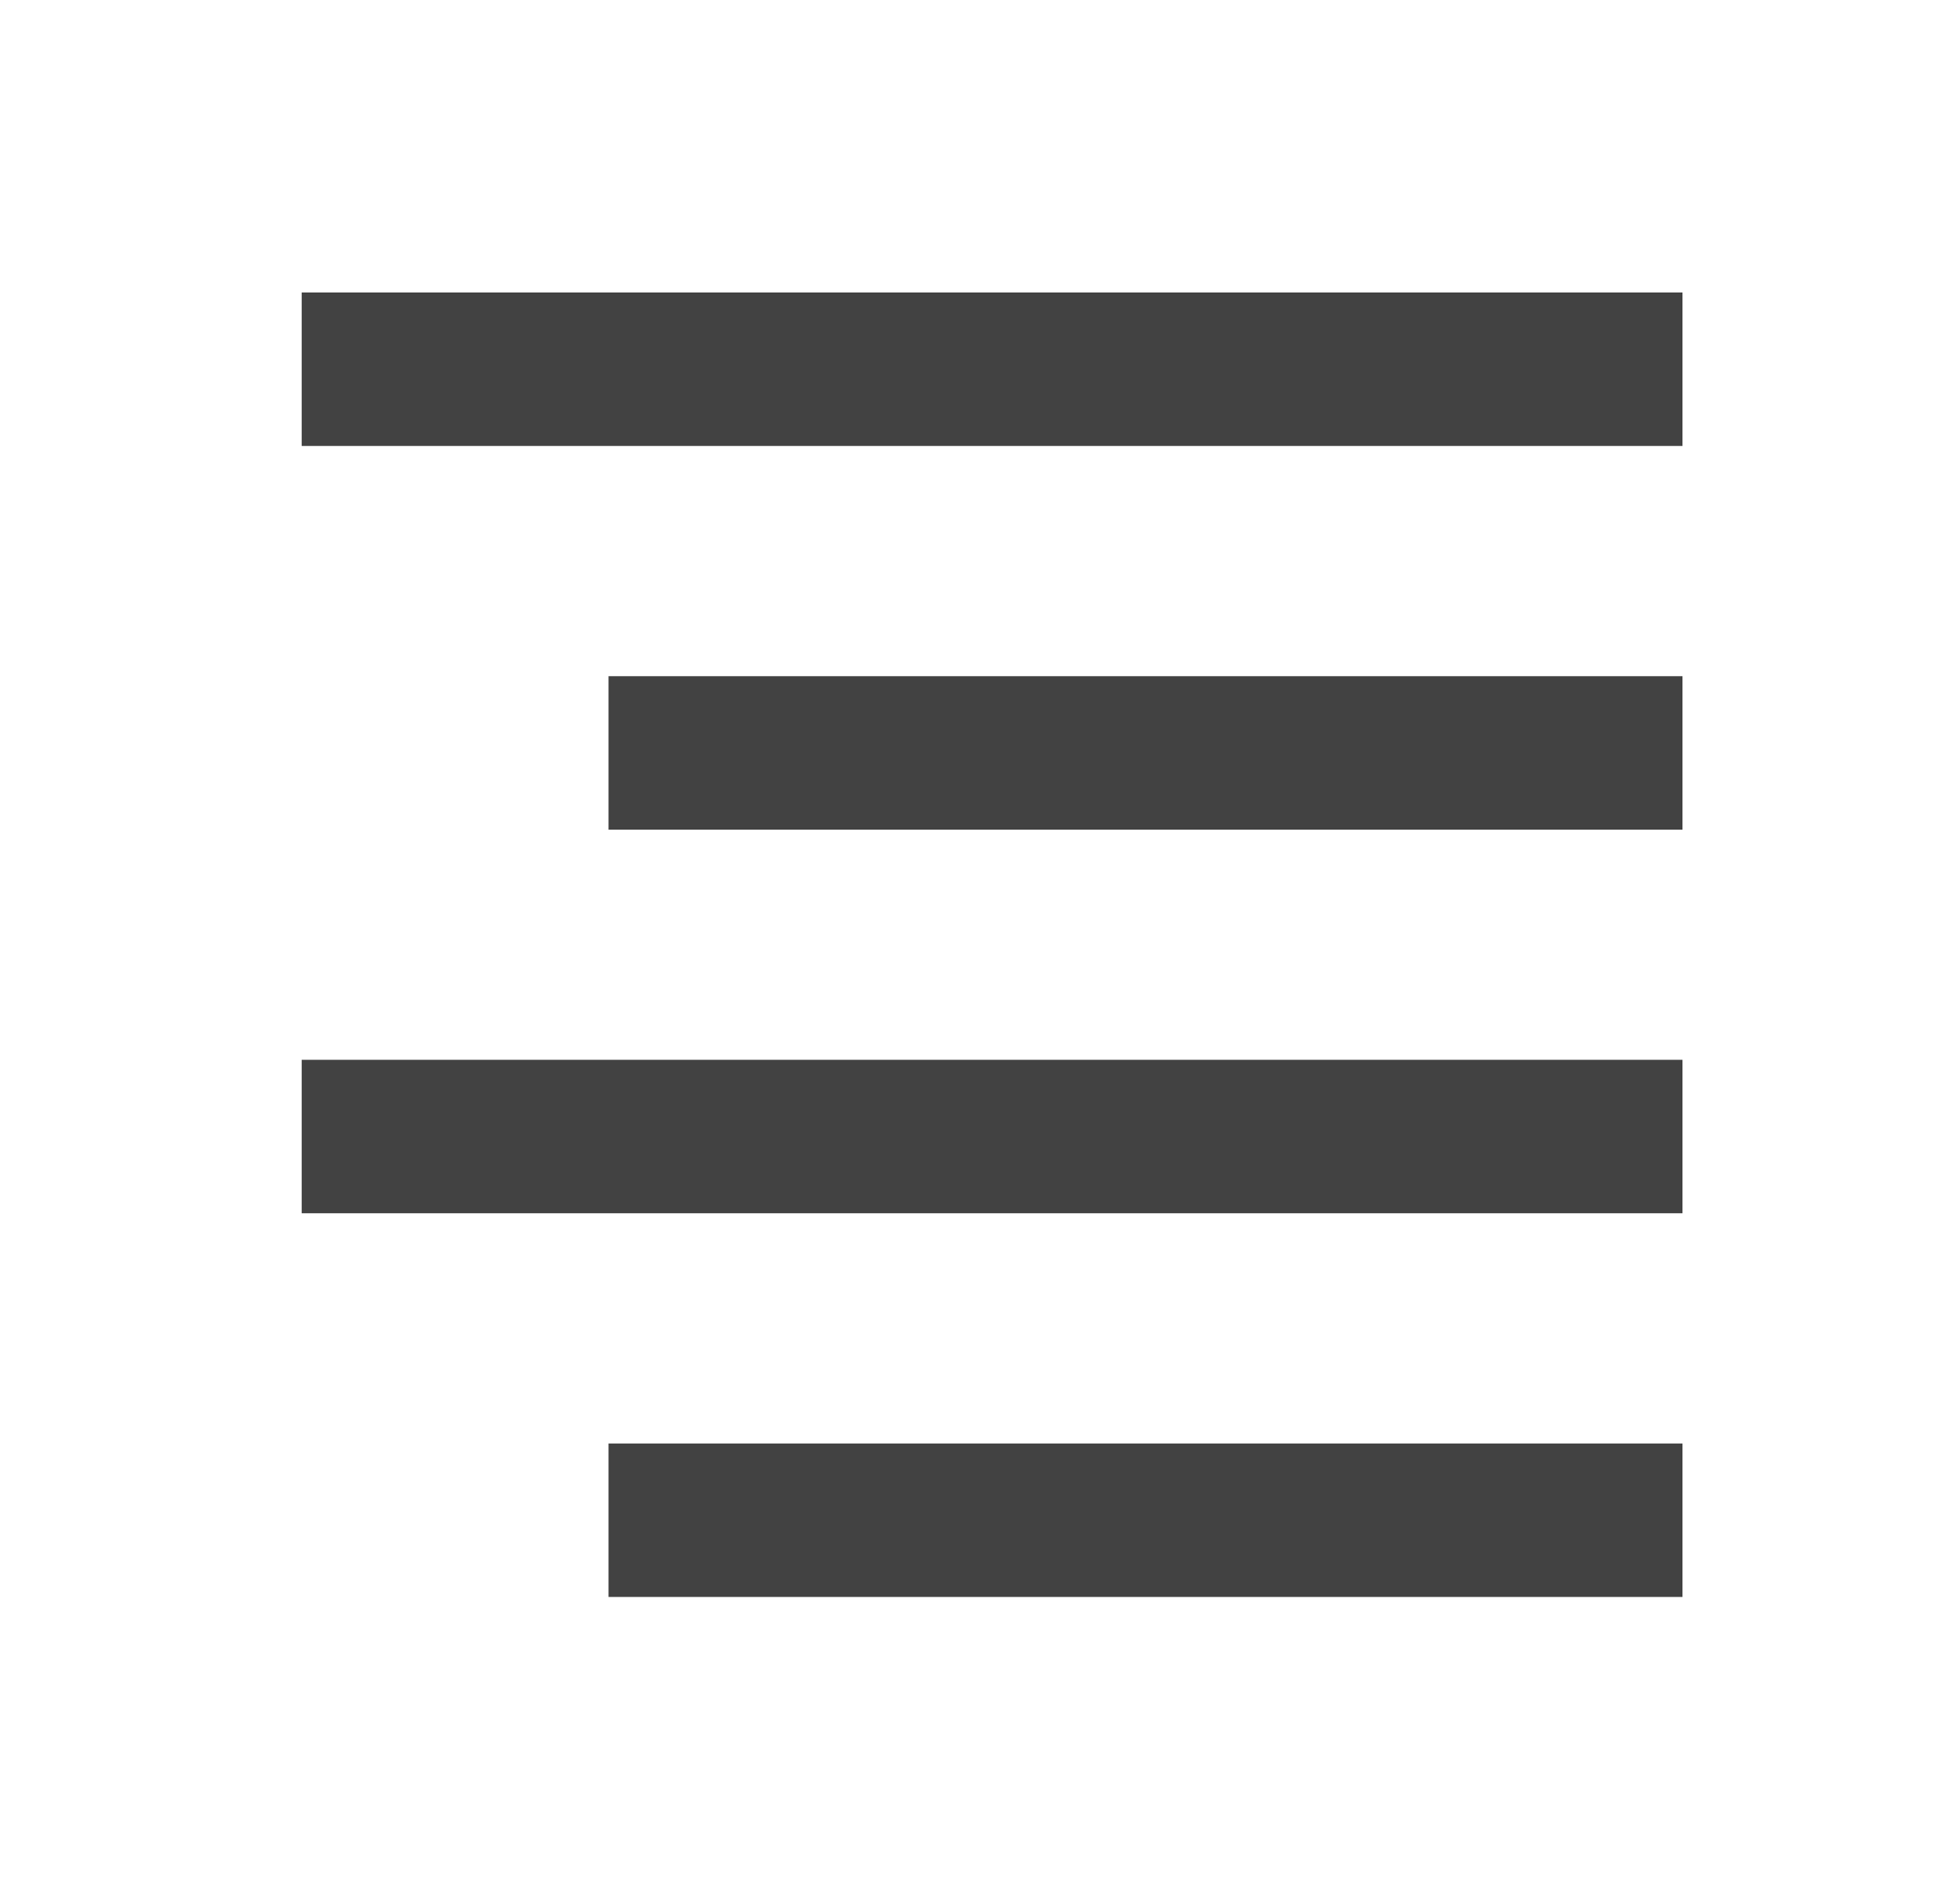 <svg width="25" height="24" viewBox="0 0 25 24" fill="none" xmlns="http://www.w3.org/2000/svg">
<path d="M3.848 3.73H21.46V5.687H3.848V3.73ZM7.762 18.408H21.46V20.365H7.762V18.408ZM3.848 13.515H21.46V15.472H3.848V13.515ZM7.762 8.623H21.46V10.58H7.762V8.623Z" fill="#424242"/>
</svg>
